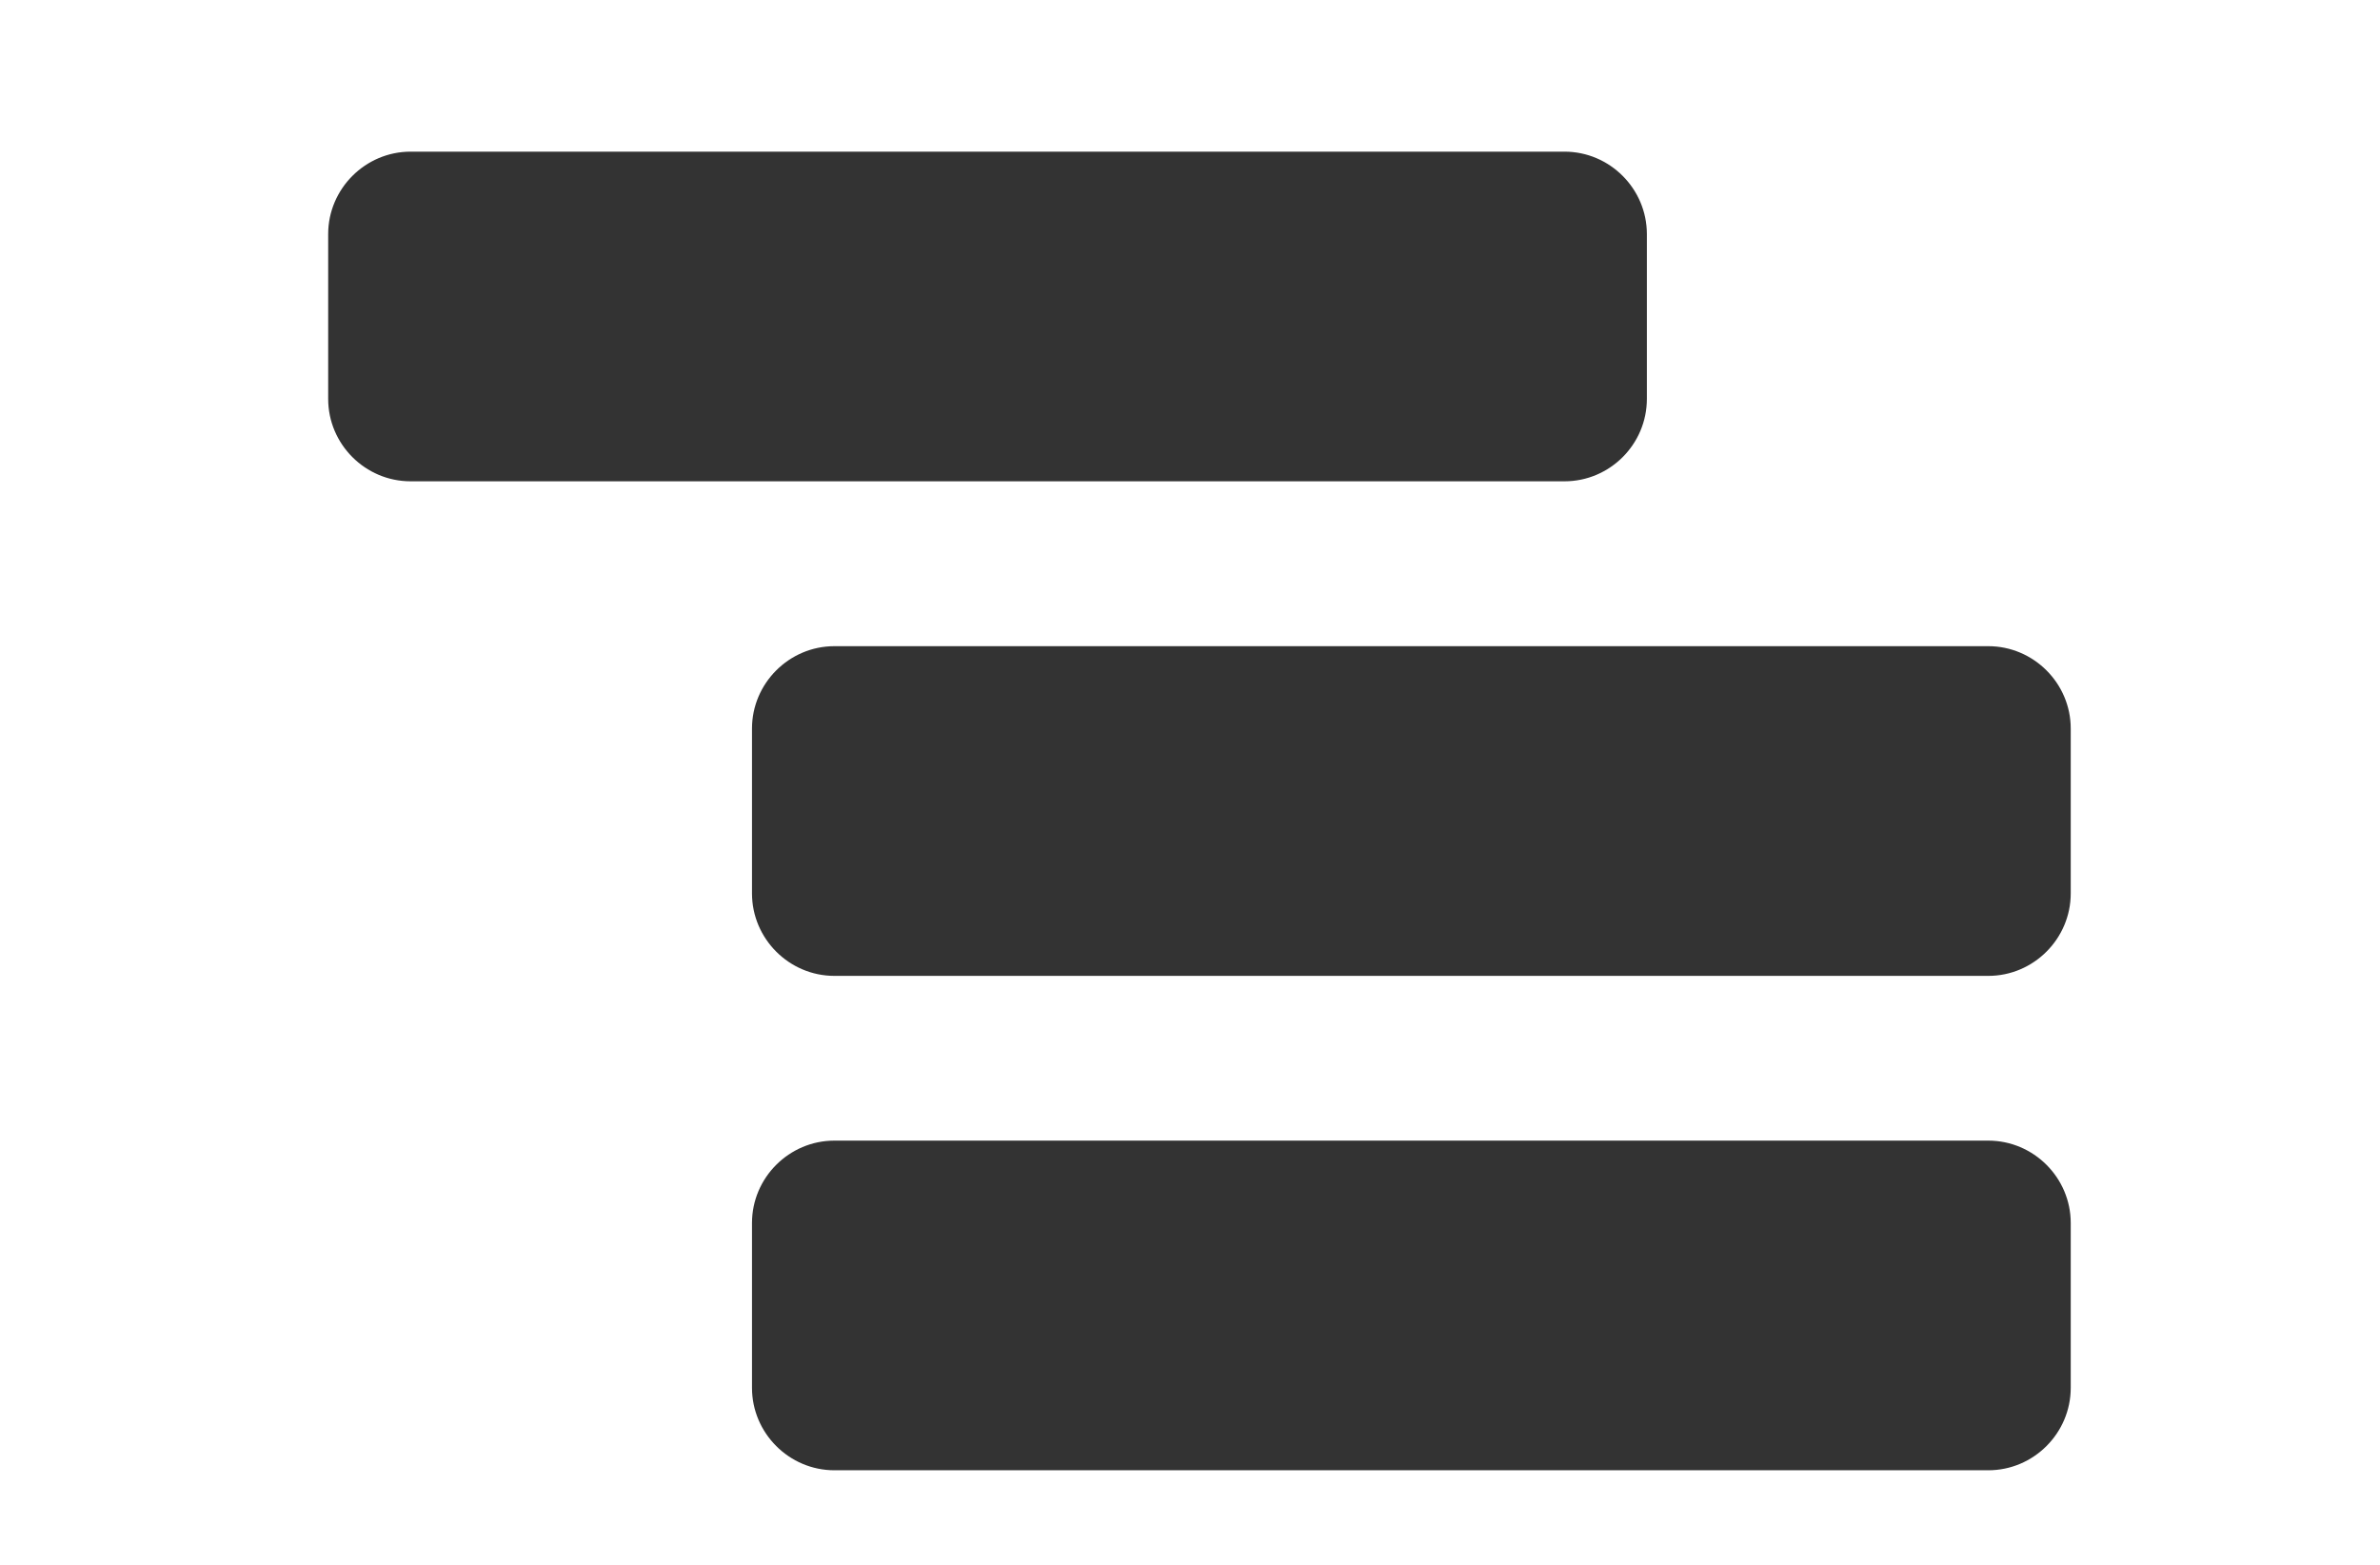 <?xml version="1.0" encoding="utf-8"?>
<!-- Generator: Adobe Illustrator 16.0.0, SVG Export Plug-In . SVG Version: 6.00 Build 0)  -->
<!DOCTYPE svg PUBLIC "-//W3C//DTD SVG 1.1//EN" "http://www.w3.org/Graphics/SVG/1.1/DTD/svg11.dtd">
<svg version="1.1" id="Layer_1" xmlns="http://www.w3.org/2000/svg" xmlns:xlink="http://www.w3.org/1999/xlink" x="0px" y="0px"
	 width="54px" height="35.5px" viewBox="0 0 54 35.5" enable-background="new 0 0 54 35.5" xml:space="preserve">
<g>
	<path fill="#333333" d="M37.366,9.051c0,1.029-0.84,1.87-1.869,1.87H9.316c-1.028,0-1.87-0.841-1.87-1.87v-3.74
		c0-1.026,0.842-1.87,1.87-1.87h26.181c1.029,0,1.869,0.844,1.869,1.87V9.051z"/>
	<path fill="#333333" d="M46.983,20.271c0,1.029-0.842,1.872-1.871,1.872h-26.18c-1.028,0-1.87-0.843-1.87-1.872v-3.74
		c0-1.026,0.842-1.869,1.87-1.869h26.18c1.029,0,1.871,0.843,1.871,1.869V20.271z"/>
	<path fill="#333333" d="M46.983,31.49c0,1.028-0.842,1.871-1.871,1.871h-26.18c-1.028,0-1.87-0.843-1.87-1.871v-3.74
		c0-1.027,0.842-1.869,1.87-1.869h26.18c1.029,0,1.871,0.842,1.871,1.869V31.49z"/>
</g>
</svg>
